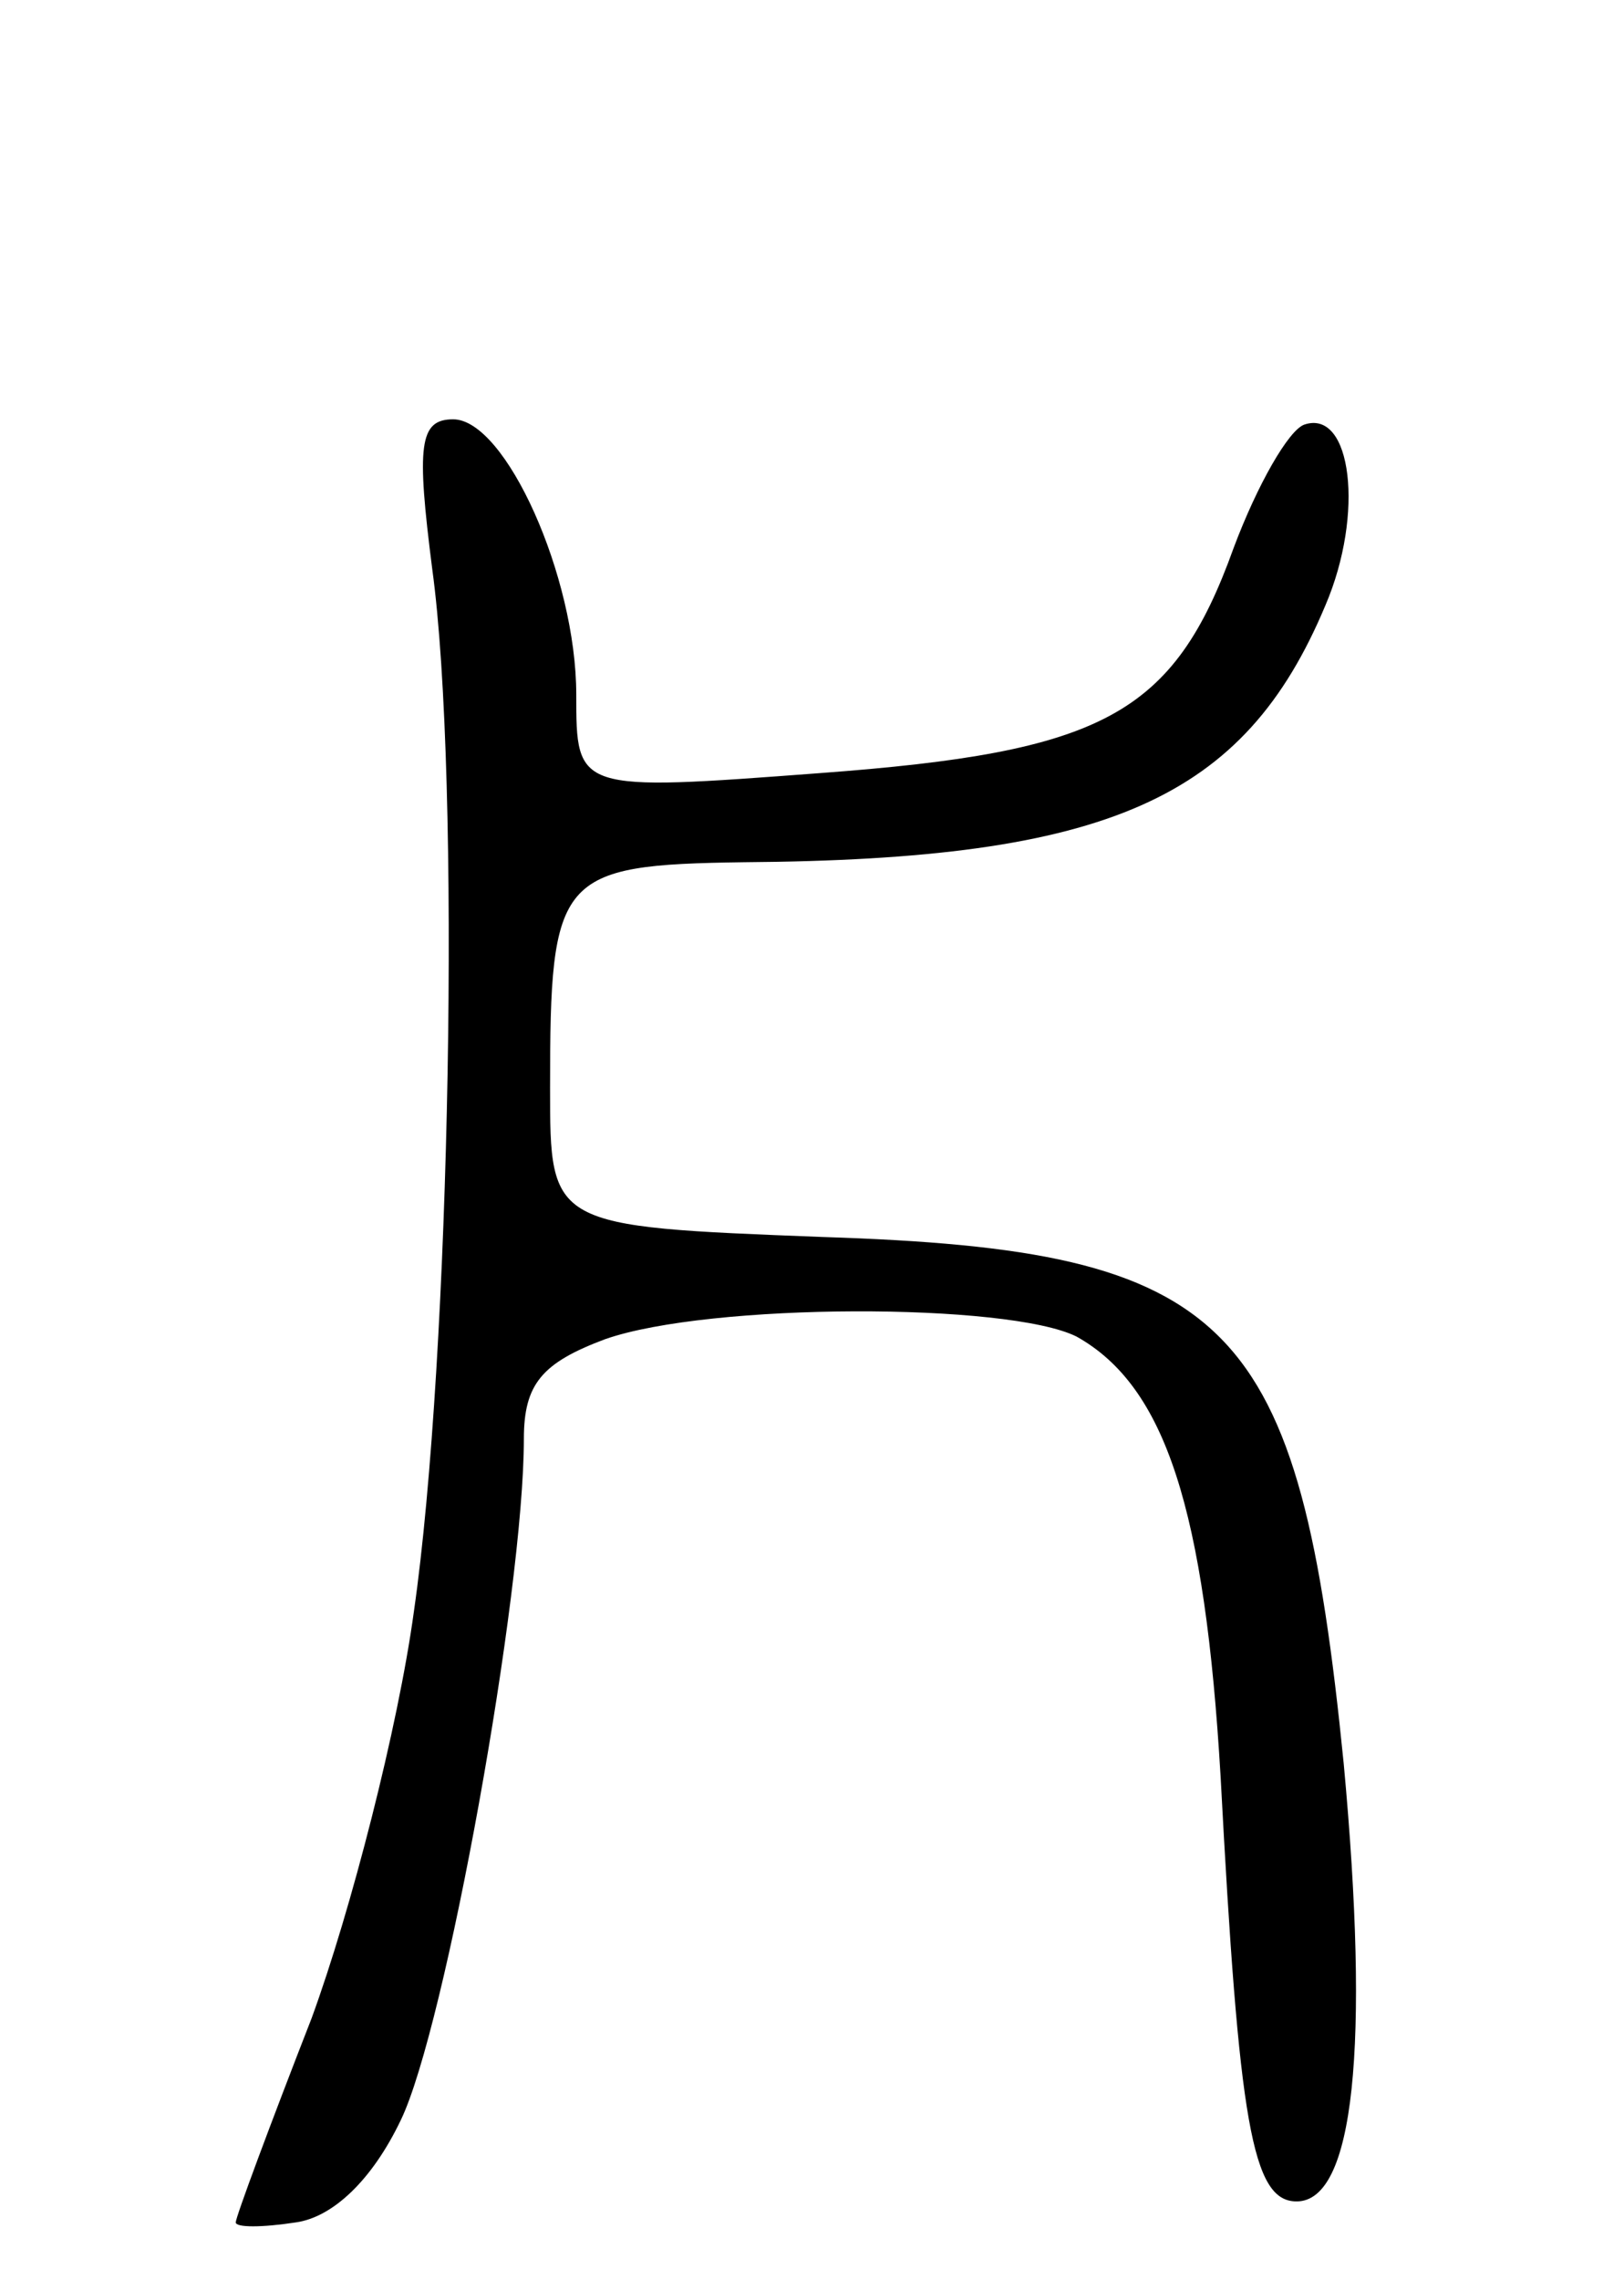 <svg version="1.0" xmlns="http://www.w3.org/2000/svg"
 width="62pt" height="87pt" viewBox="0 0 62 87"
 preserveAspectRatio="xMidYMid meet">
<g transform="translate(0,87) scale(0.1,-0.1)"
fill="#000000" stroke="none">
<path d="M165 653 c11 -80 7 -301 -7 -398 -6 -44 -24 -114 -39 -155 -16 -41
-29 -76 -29 -78 0 -2 10 -2 23 0 14 2 29 16 40 39 17 35 47 201 47 260 0 21 7
29 31 38 40 14 154 14 180 1 34 -19 49 -66 55 -168 7 -132 12 -162 29 -162 22
0 28 59 18 167 -17 170 -42 196 -199 201 -104 4 -104 4 -104 57 0 81 3 85 74
86 139 1 191 24 222 98 15 35 10 75 -8 69 -6 -2 -18 -23 -27 -47 -23 -64 -50
-78 -158 -86 -93 -7 -93 -7 -93 30 0 45 -27 105 -47 105 -13 0 -14 -10 -8 -57z"/>
</g>
</svg>
